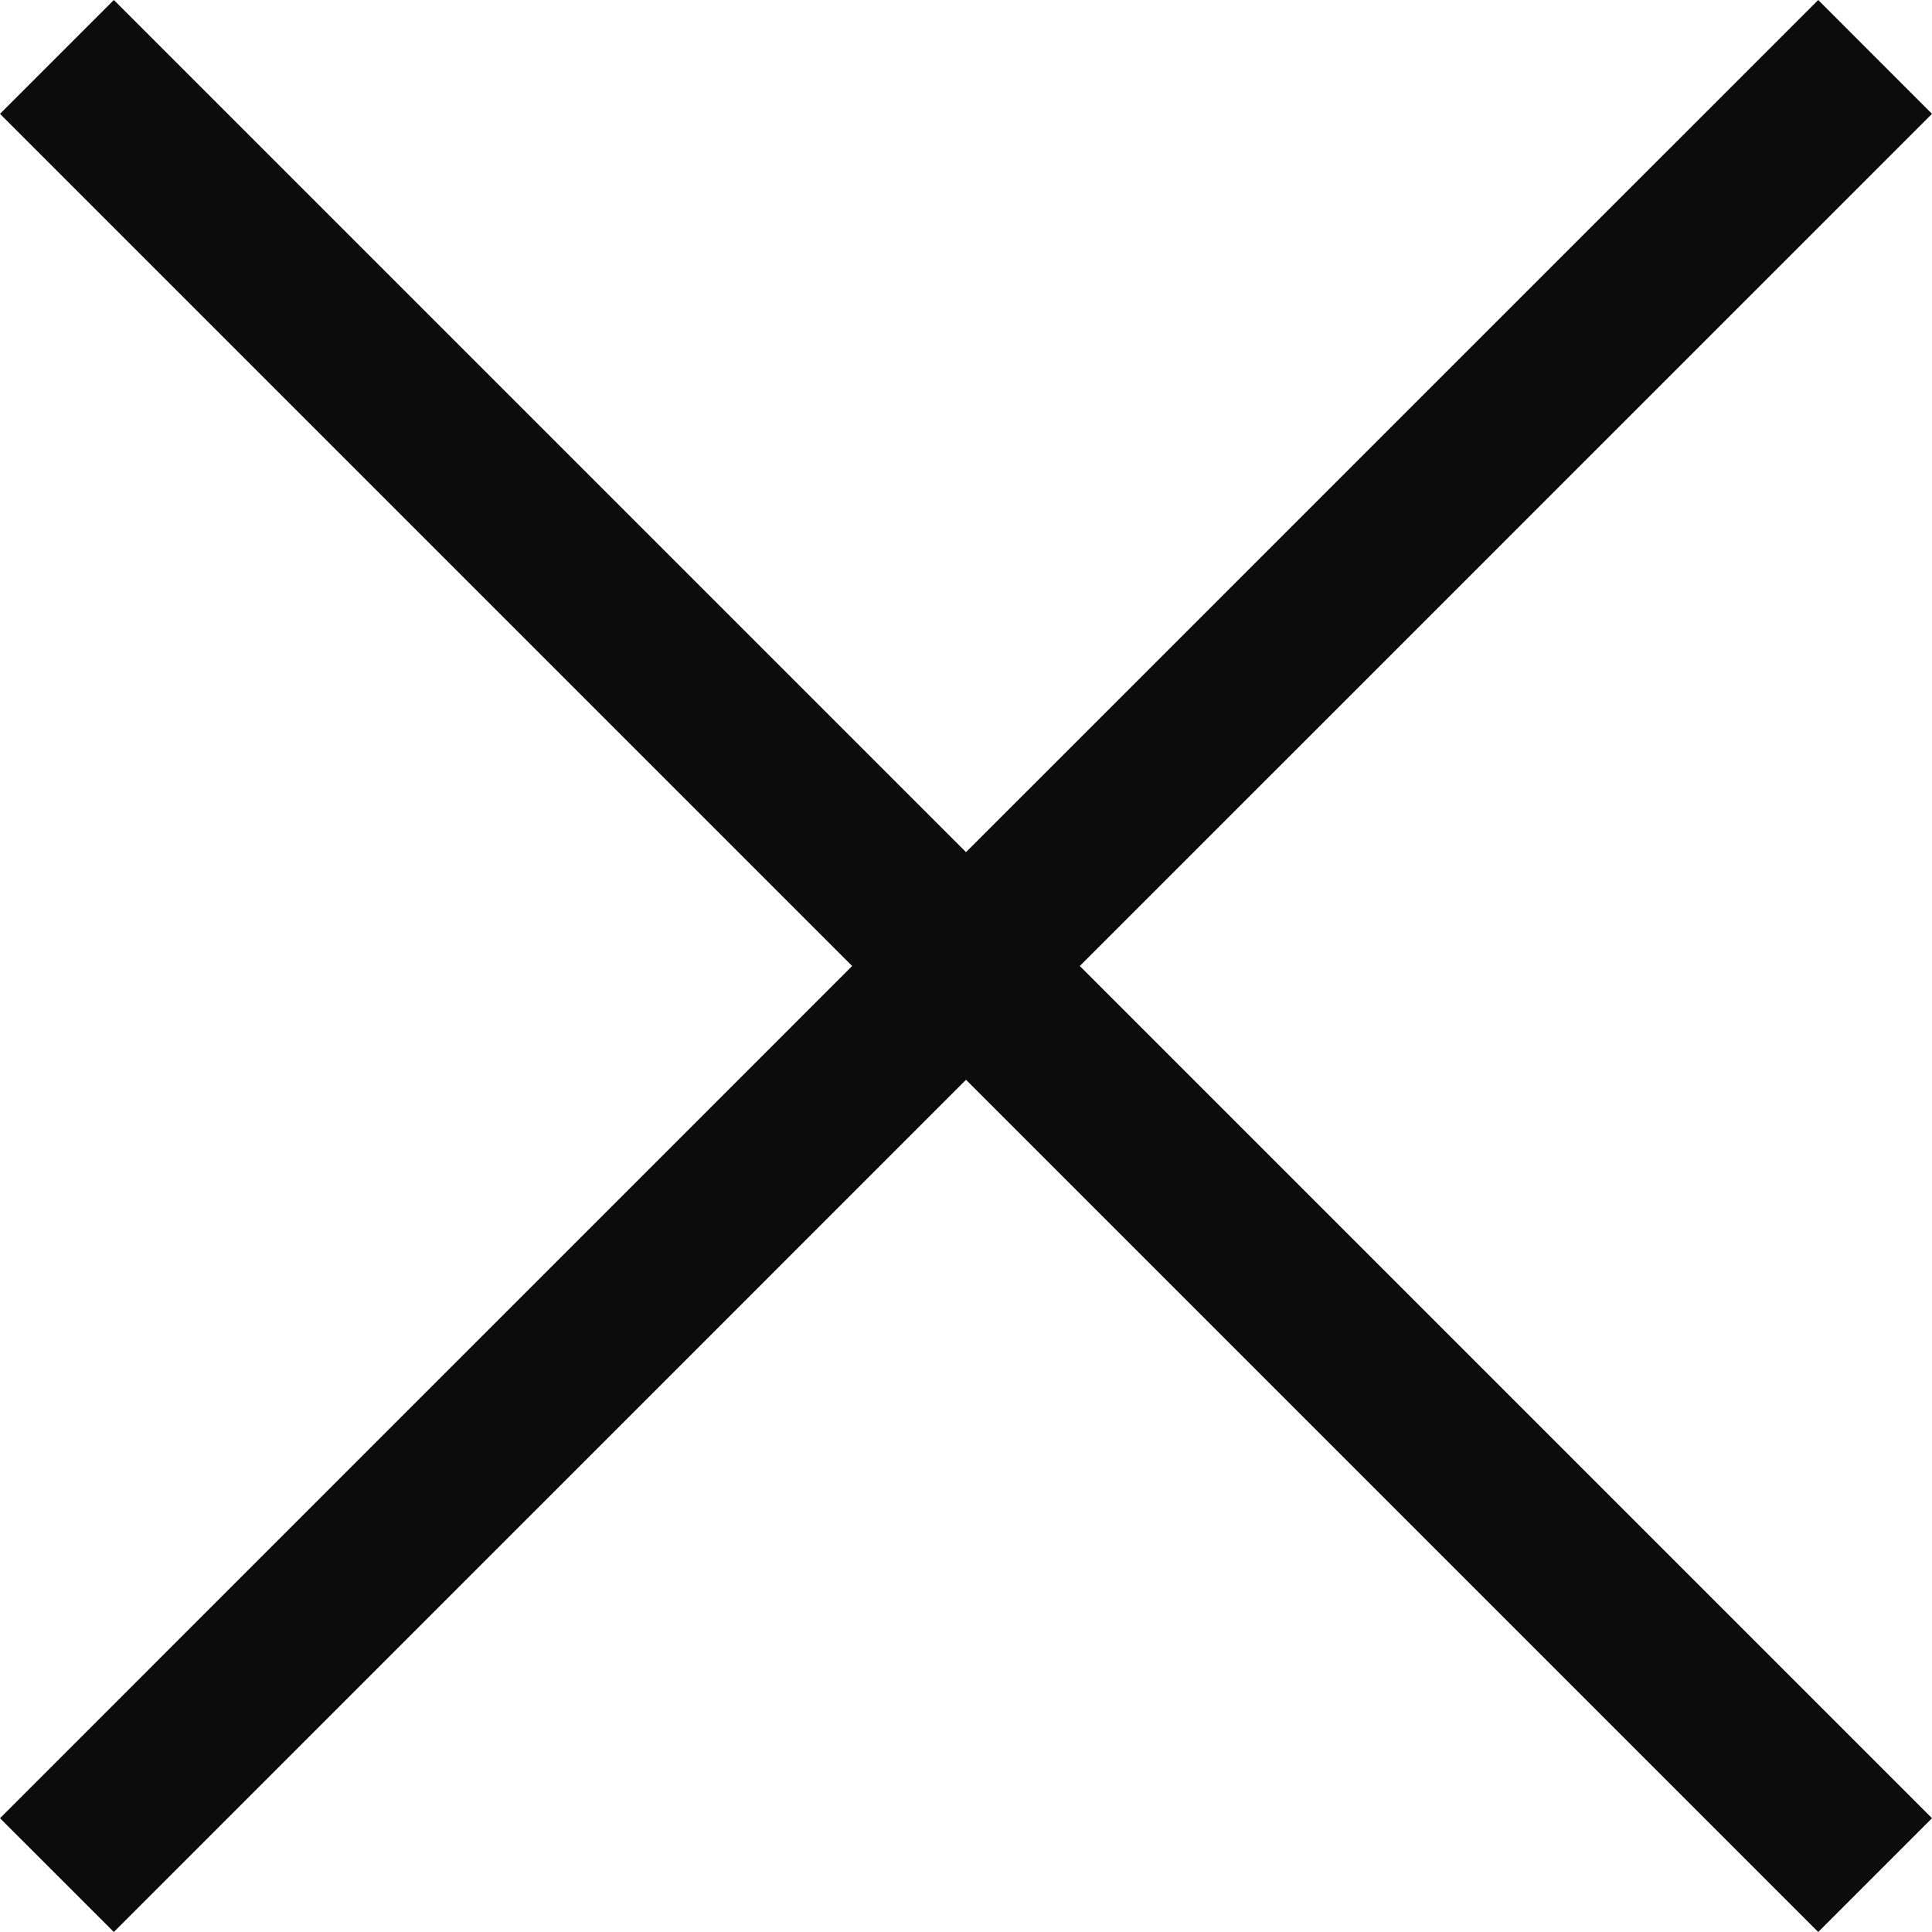 <svg width="30" height="30" viewBox="0 0 30 30" fill="none" xmlns="http://www.w3.org/2000/svg">
<g clip-path="url(#clip0_154_2124)">
<path d="M30 1.768L28.233 0L15 13.232L1.768 0L0 1.768L13.232 15L0 28.233L1.768 30L15 16.767L28.233 30L30 28.233L16.767 15L30 1.768Z" fill="#0C0C0C"/>
</g>
<defs>
<clipPath id="clip0_154_2124">
<rect width="30" height="30" fill="white"/>
</clipPath>
</defs>
</svg>
